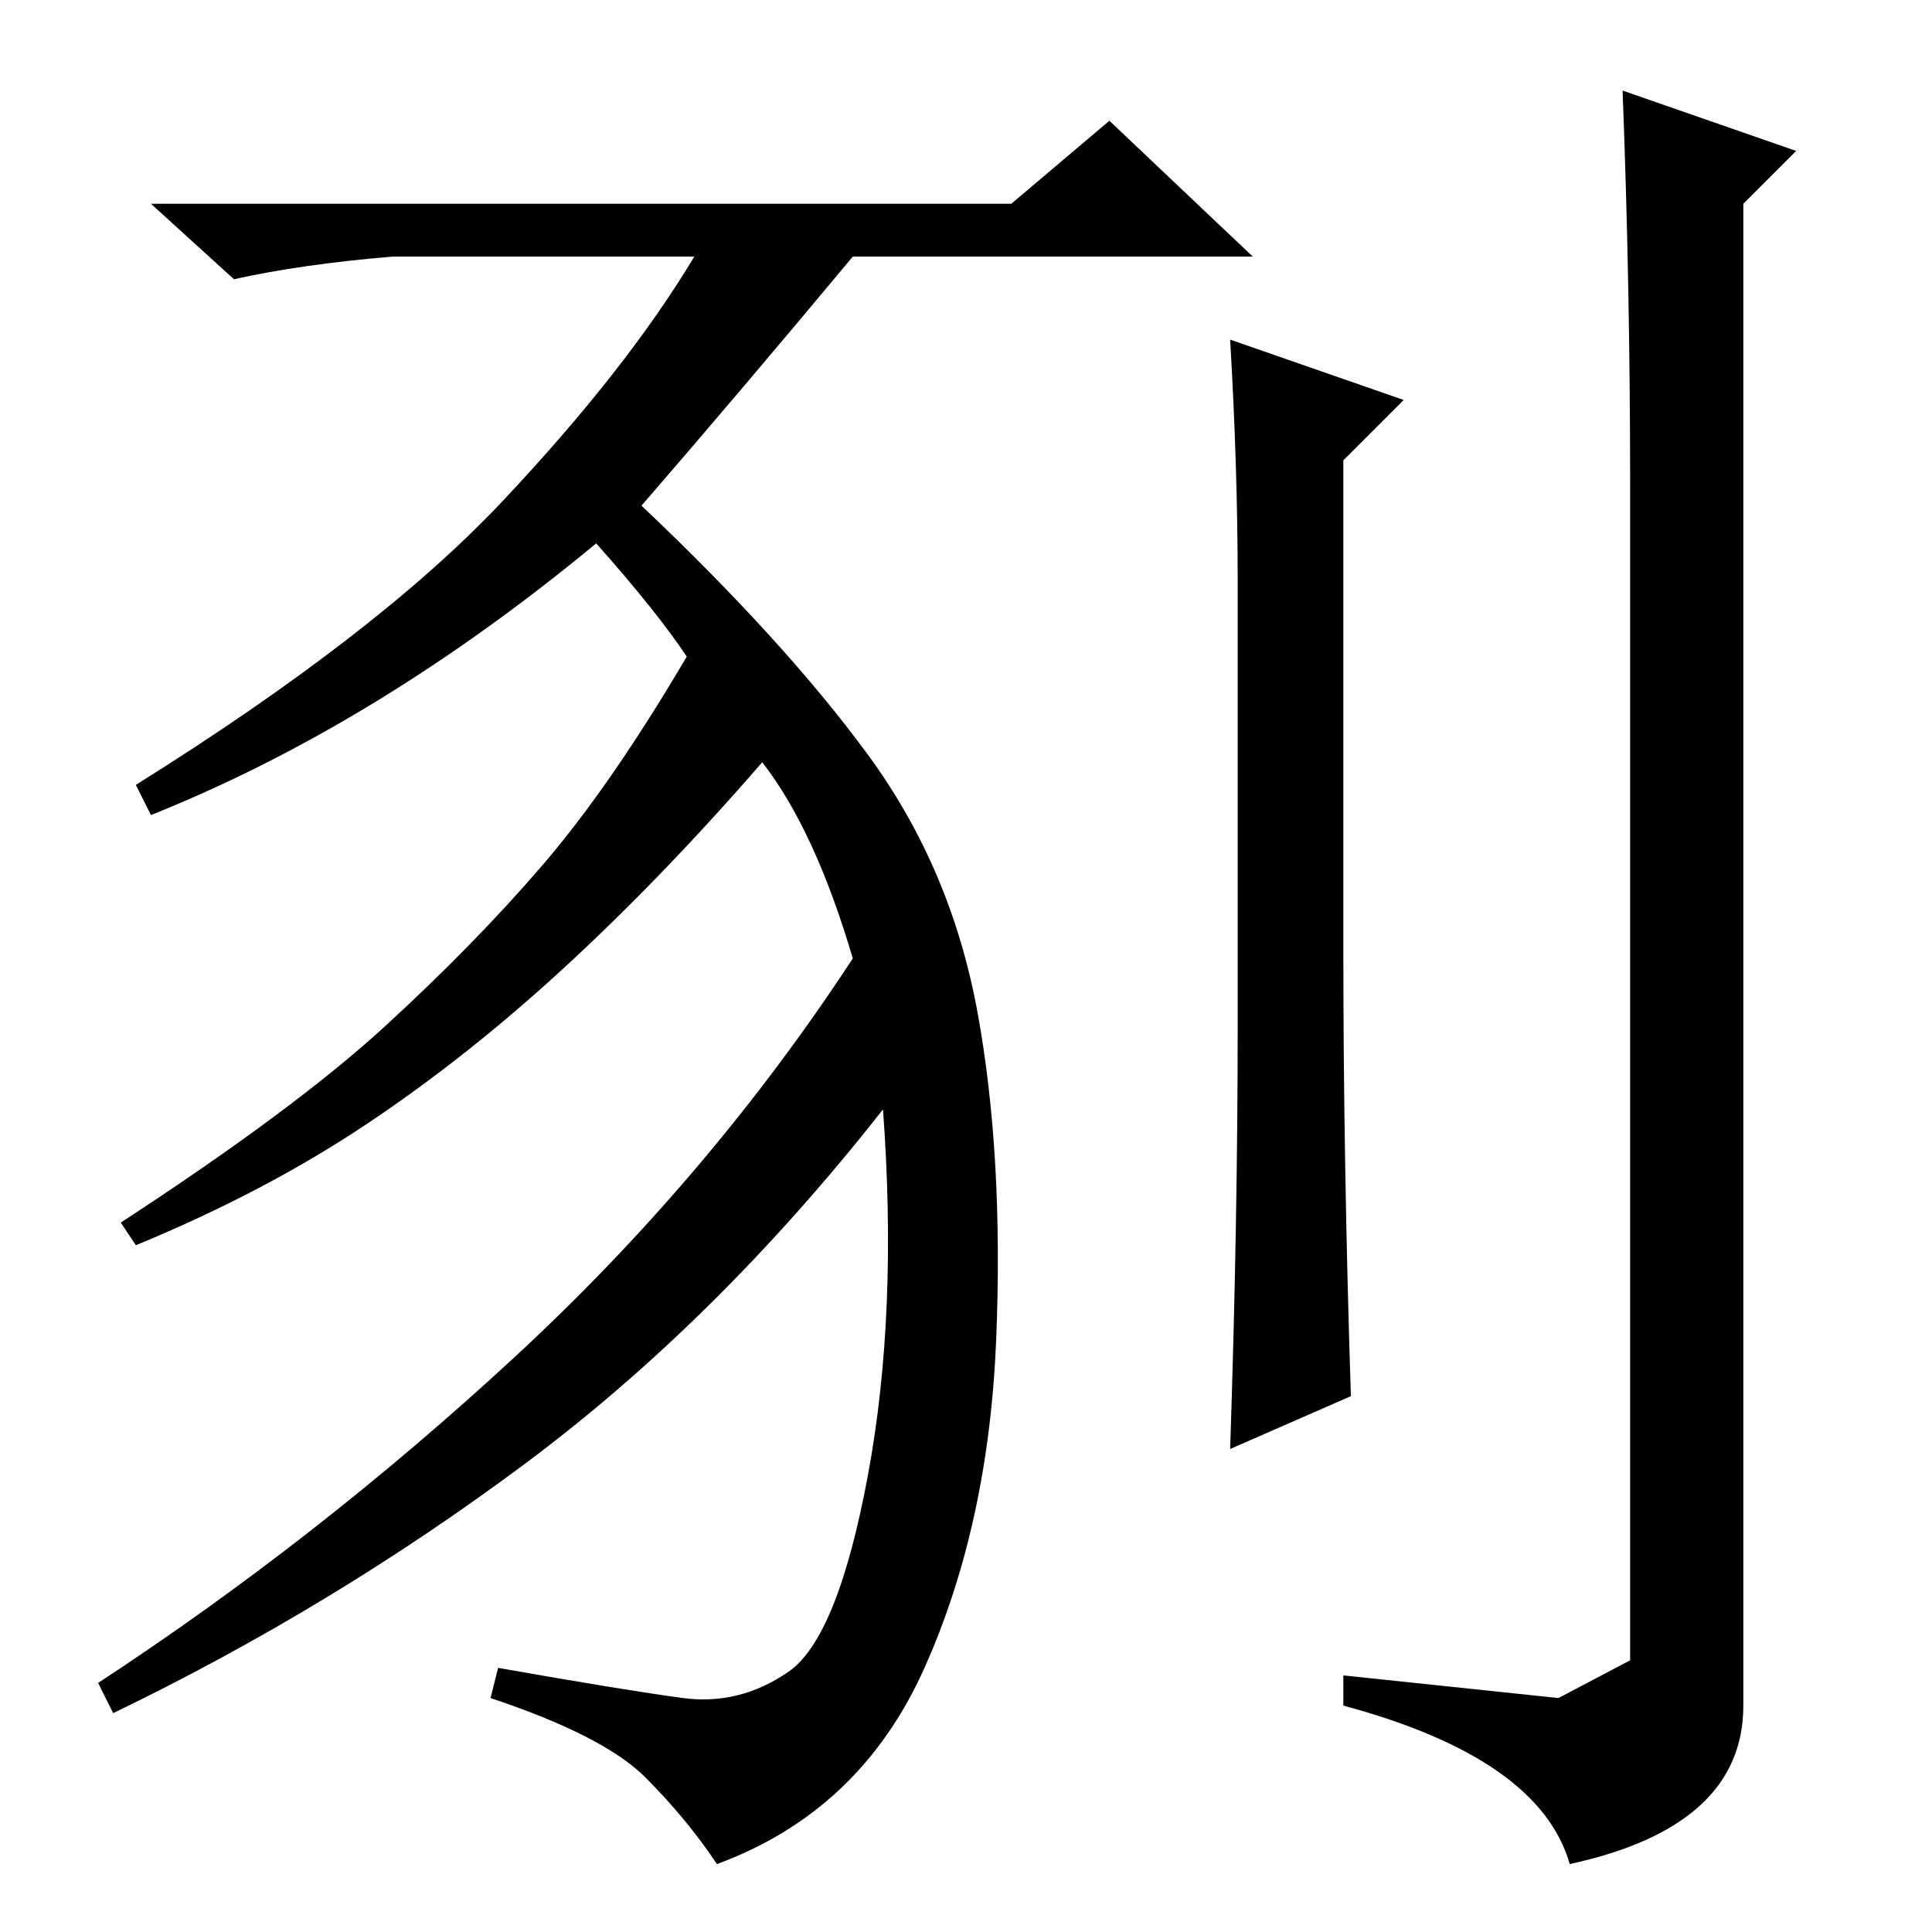 <?xml version="1.0" standalone="no"?>
<!DOCTYPE svg PUBLIC "-//W3C//DTD SVG 1.1//EN" "http://www.w3.org/Graphics/SVG/1.1/DTD/svg11.dtd" >
<svg xmlns="http://www.w3.org/2000/svg" xmlns:xlink="http://www.w3.org/1999/xlink" version="1.1" viewBox="0 -36 256 256">
  <g transform="matrix(1 0 0 -1 0 220)">
   <path fill="currentColor"
d="M101 155q-13 -15 -26 -27t-26.5 -21t-30.5 -16l-2 3q23 15 35 26t21 21.5t19 27.5q-4 6 -12 15q-29 -24 -59 -36l-2 4q32 20 48.5 37.5t25.5 32.5h-40q-12 -1 -21 -3l-11 10h114l13 11l19 -18h-53q-15 -18 -28 -33q19 -18 30 -33t14.5 -34t2.5 -43.5t-9.5 -43.5
t-27.5 -26q-4 6 -9.5 11.5t-20.5 10.5l1 4q17 -3 24.5 -4t14 3.5t10.5 26t2 48.5q-22 -28 -47.5 -47t-54.5 -33l-2 4q29 19 55 43t45 53q-5 17 -12 26zM163 211l23 -8l-8 -8v-65q0 -28 1 -59l-16 -7q1 30 1 56v59q0 15 -1 32zM216 192q0 26 -1 52l23 -8l-7 -7v-199
q0 -16 -23 -21q-4 14 -30 21v4l28.5 -3t9.5 5v156z" />
  </g>

</svg>
